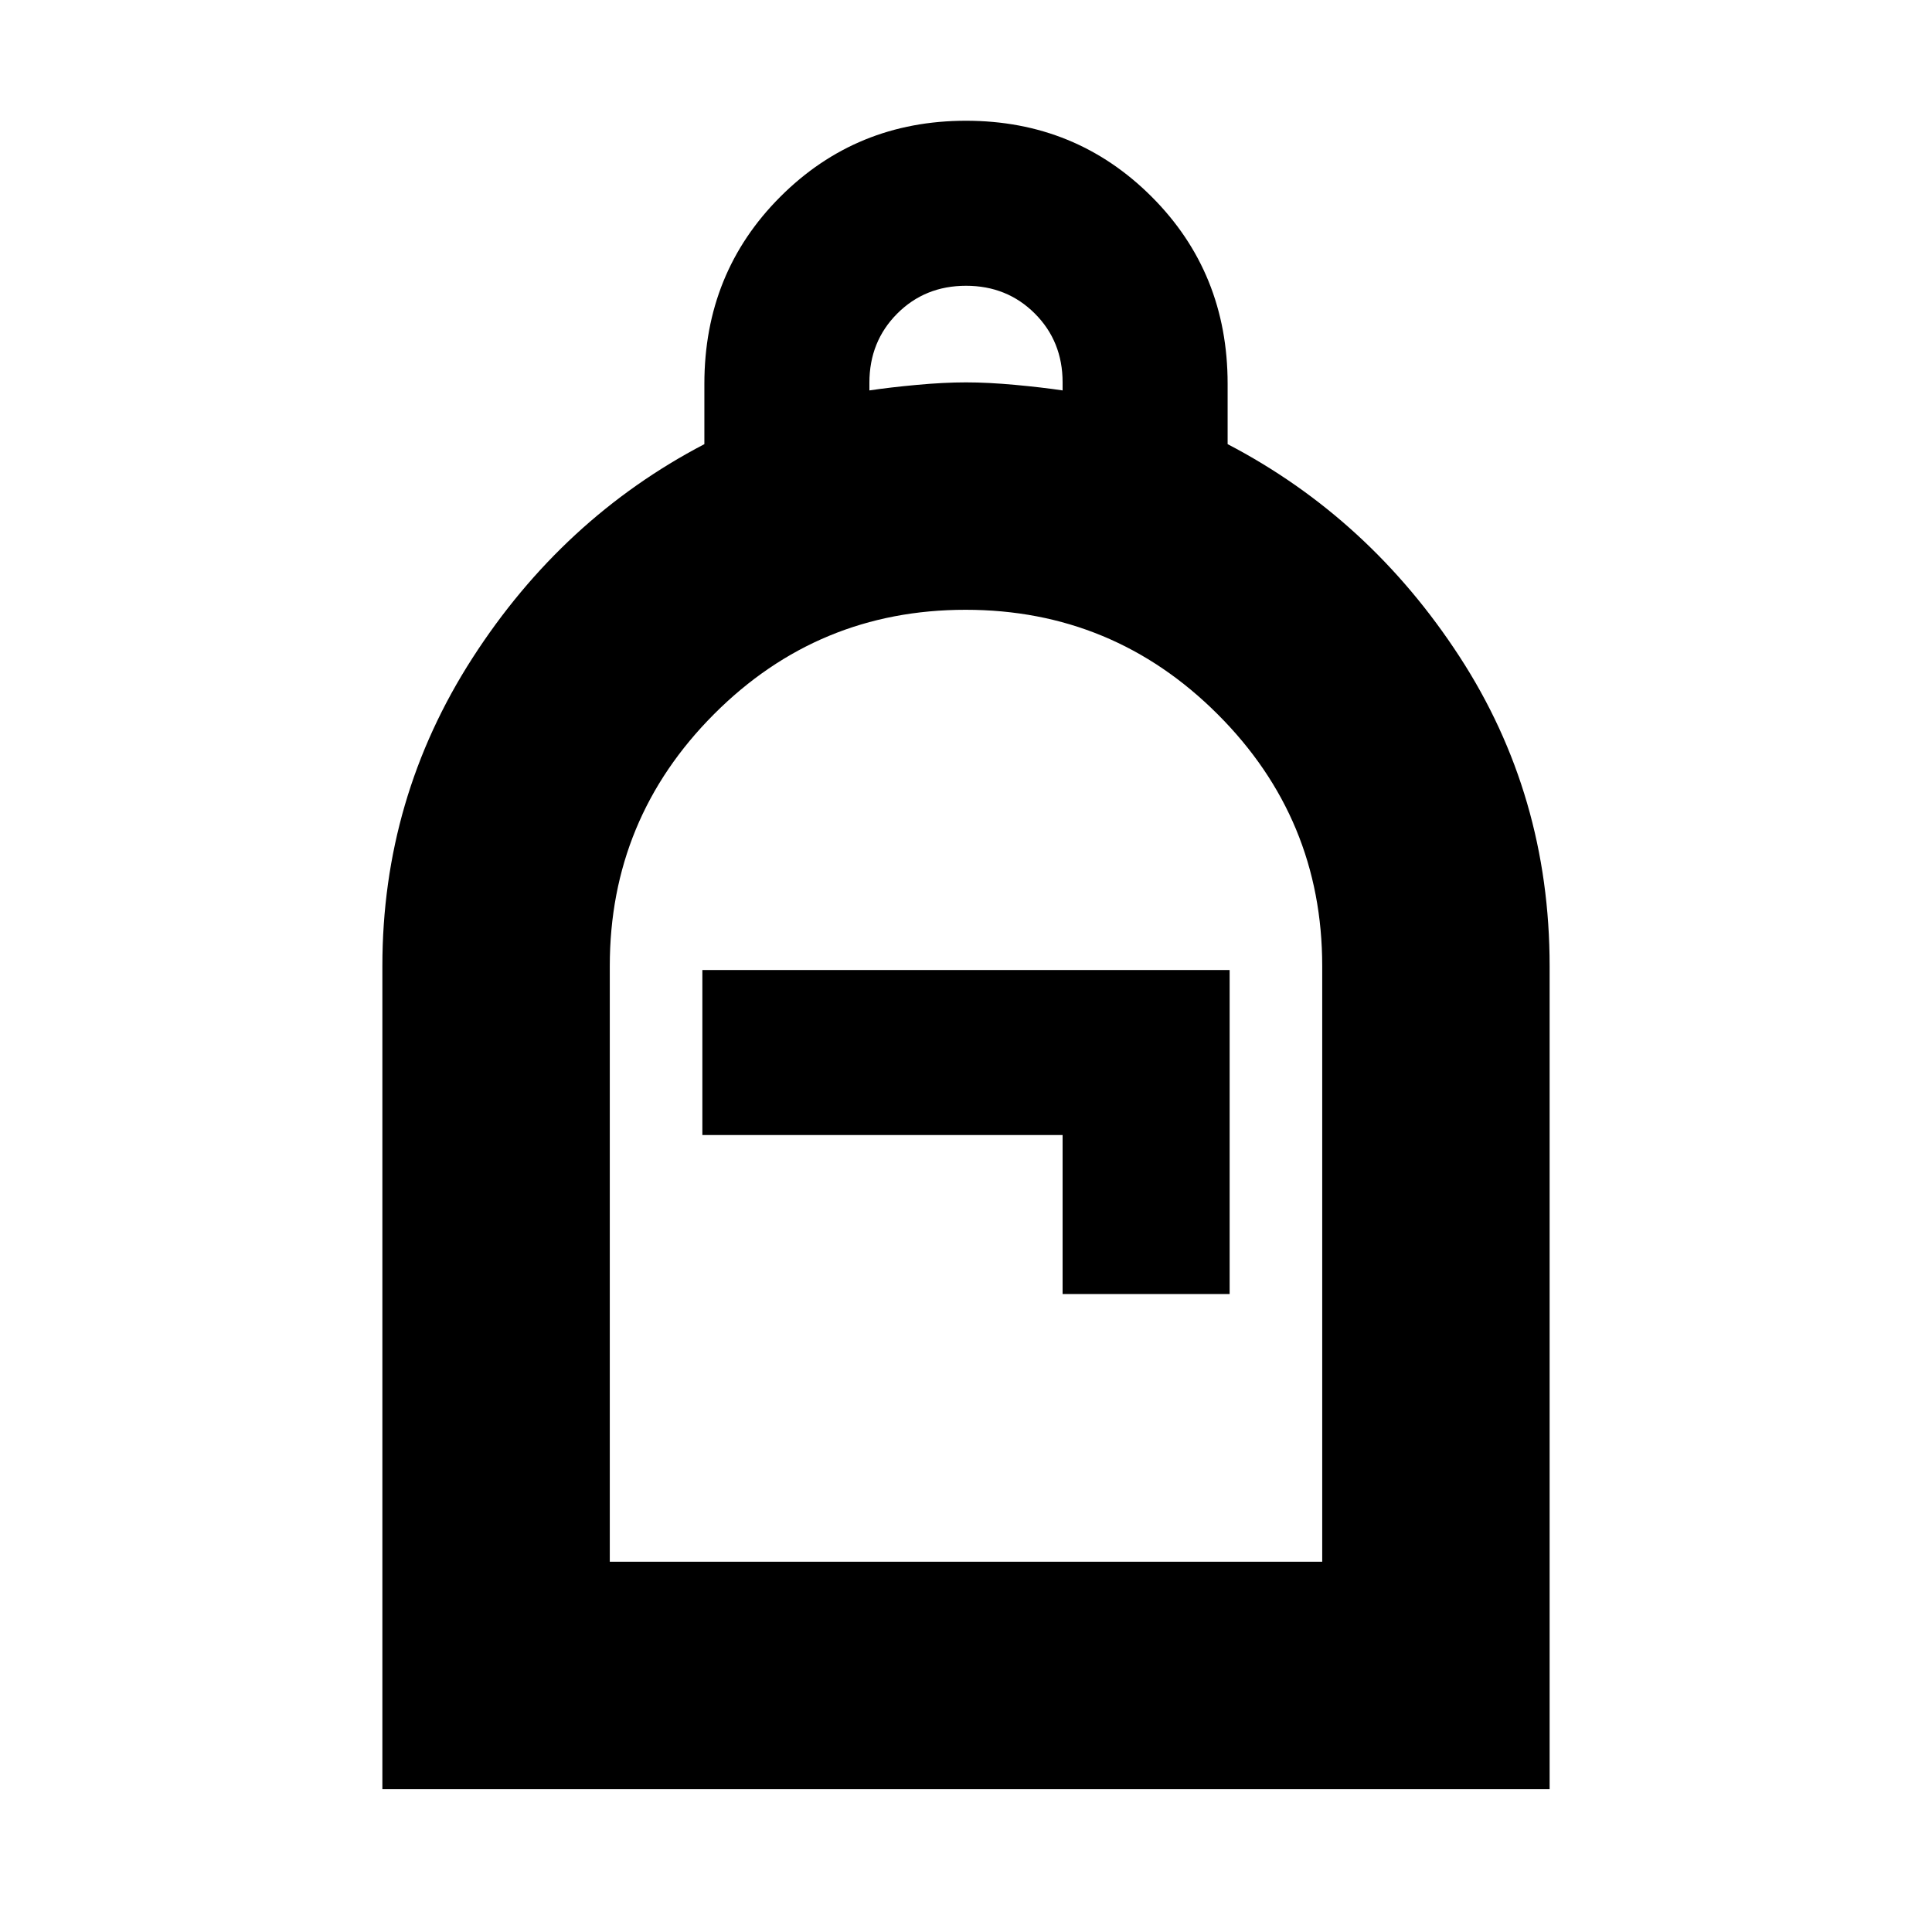 <svg xmlns="http://www.w3.org/2000/svg" height="20" viewBox="0 -960 960 960" width="20"><path d="M190-71v-409q0-83.5 44.75-153T350-739.31v-29.99q0-55.2 37.75-92.95T480-900q54.5 0 92.25 37.75T610-769.3v29.99q70.5 36.81 115.25 105.61T770-480v409H190Zm113-113h354v-296q0-73.2-51.96-125.1Q553.08-657 479.79-657q-73.29 0-125.04 51.9T303-480v296Zm46-212h179v79h83v-161H349v82Zm83-370q10-1.5 23.5-2.75T480-770q11 0 24.5 1.25T528-766v-4q0-20.4-13.8-34.2Q500.4-818 480-818q-20.4 0-34.2 13.85Q432-790.3 432-769.82v3.82ZM303-184h354-354Z"/></svg>